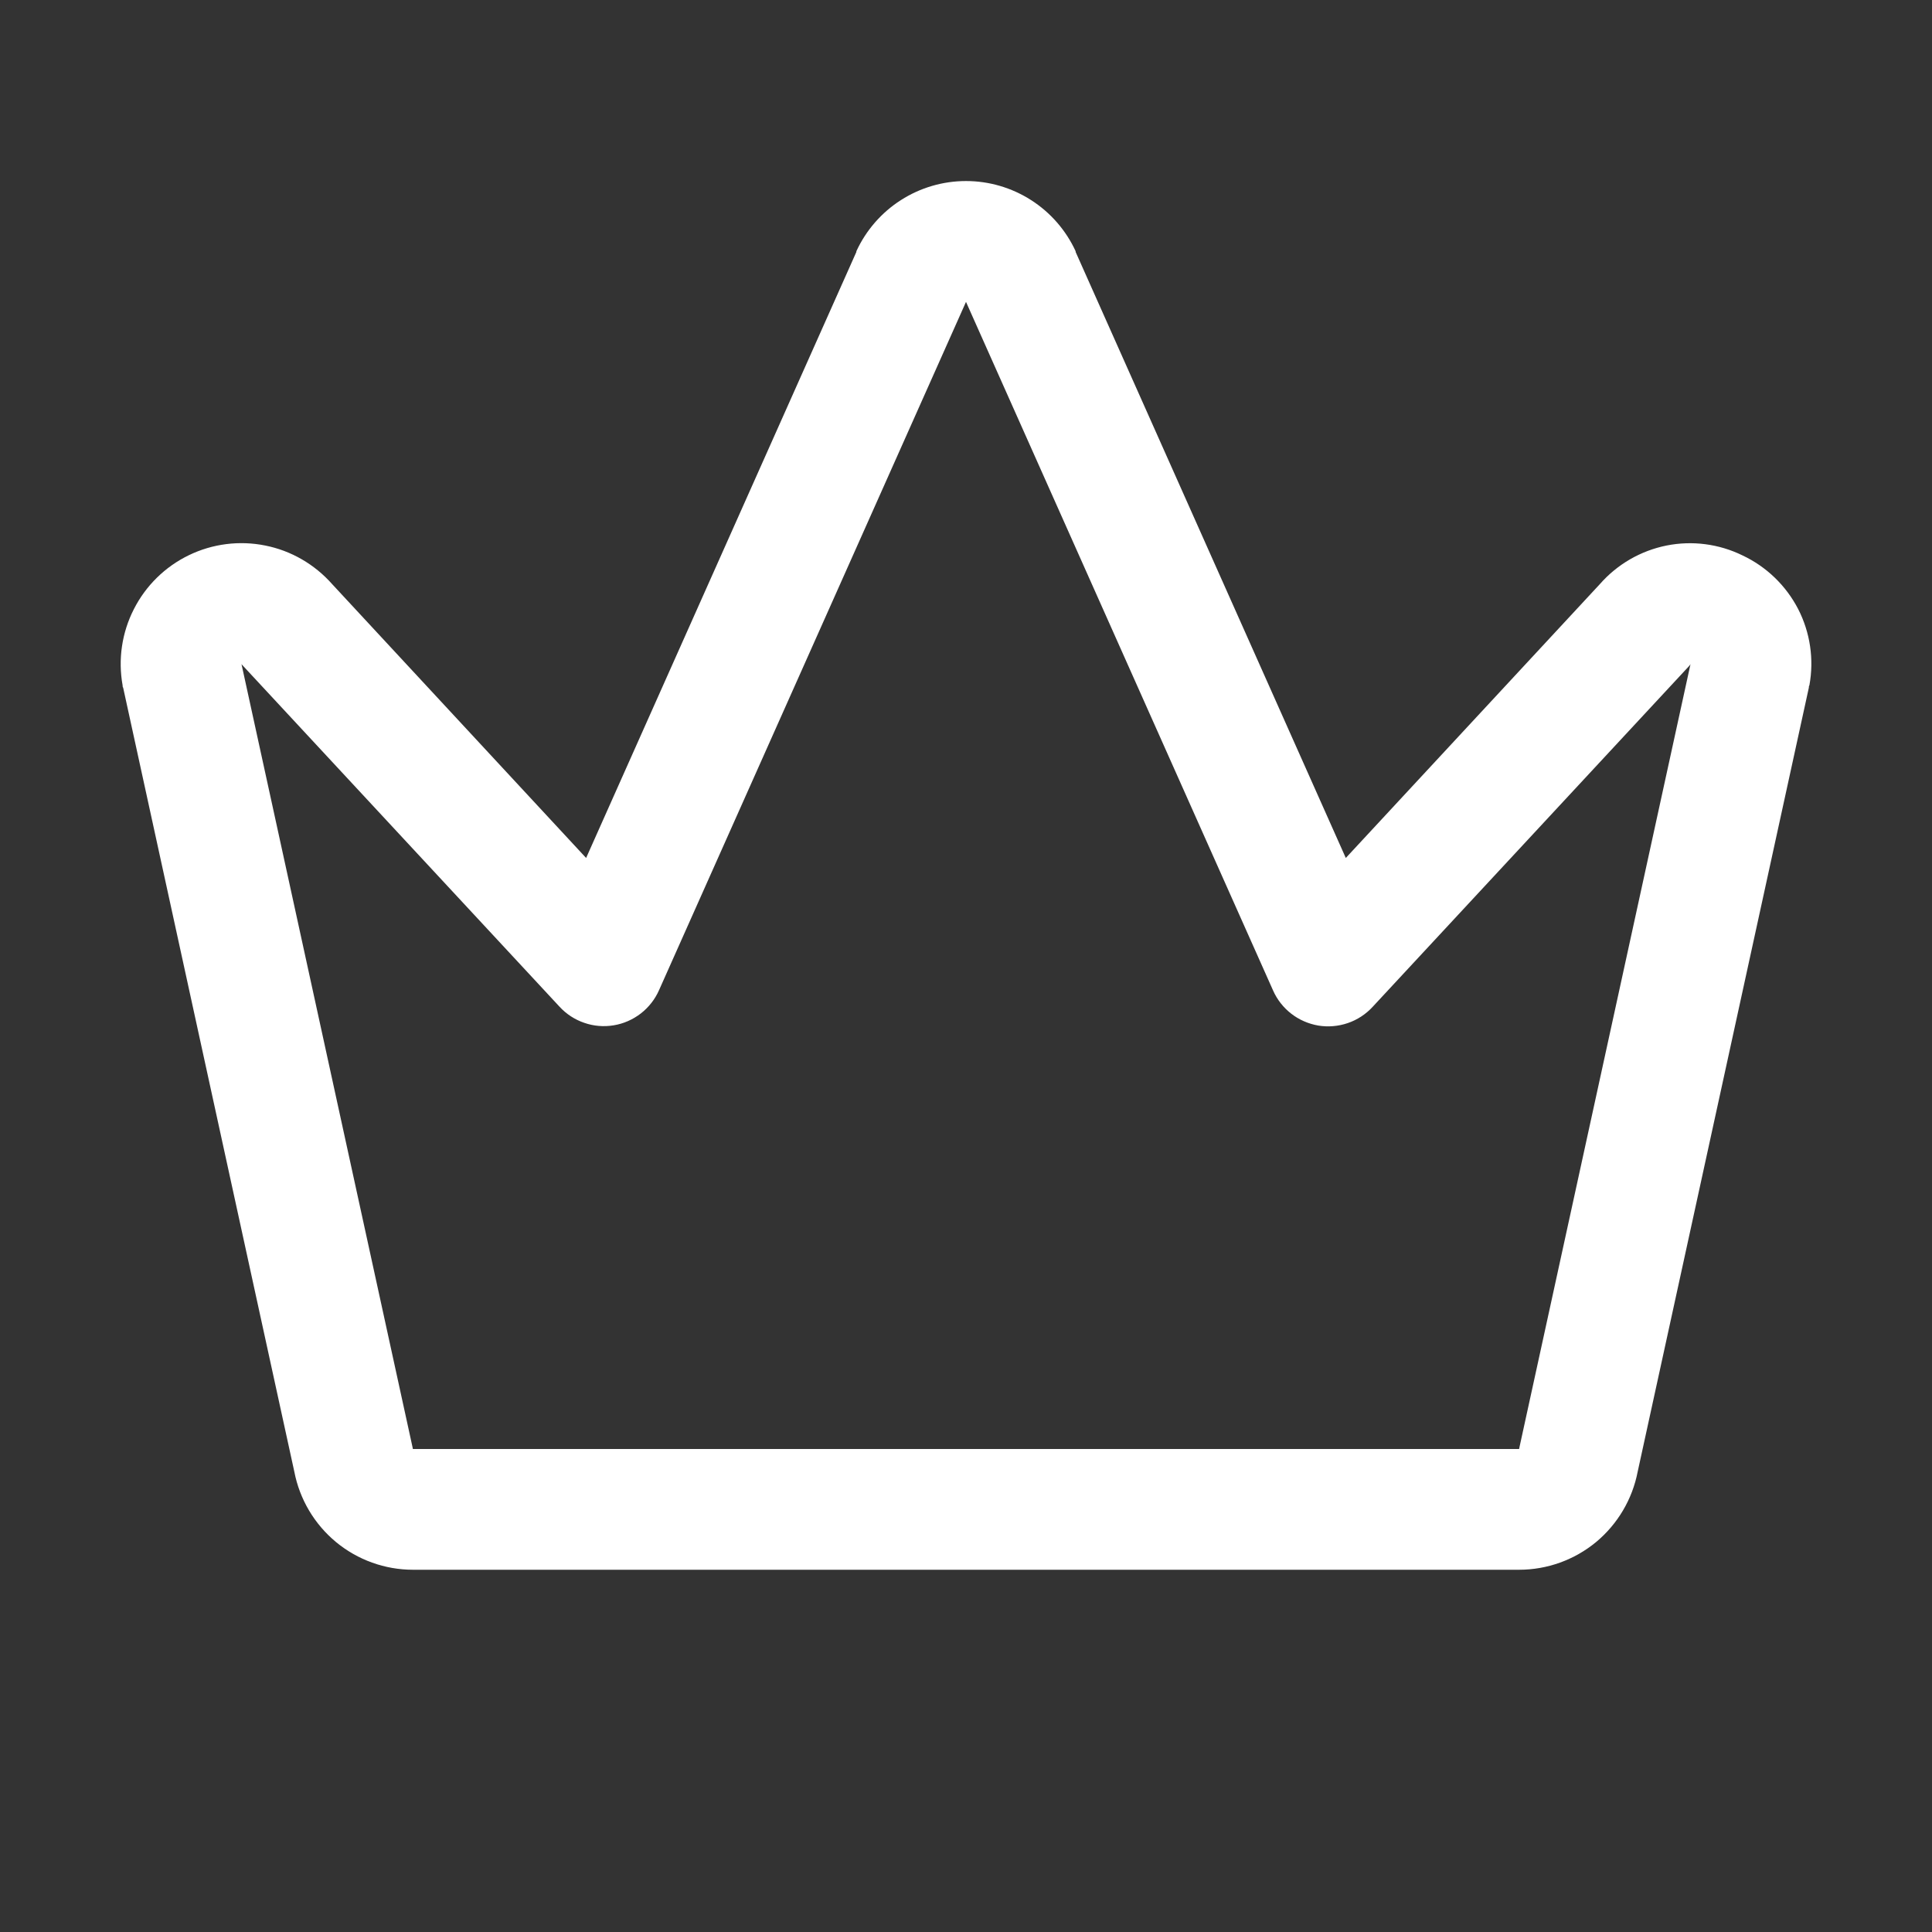 <svg width="24" height="24" viewBox="0 0 24 24" fill="none" xmlns="http://www.w3.org/2000/svg">
<rect x="0" y="0" width="24" height="24" fill="#333333" stroke="none"/>
<path d="M21.647 6.9C21.354 6.756 21.021 6.713 20.701 6.777C20.38 6.842 20.09 7.01 19.875 7.255L16.718 10.658L13.362 3.13C13.362 3.127 13.362 3.124 13.362 3.121C13.242 2.861 13.05 2.64 12.809 2.486C12.567 2.331 12.287 2.249 12 2.249C11.713 2.249 11.433 2.331 11.191 2.486C10.95 2.64 10.758 2.861 10.638 3.121C10.638 3.124 10.638 3.127 10.638 3.13L7.281 10.658L4.125 7.255C3.908 7.01 3.617 6.841 3.296 6.777C2.975 6.712 2.641 6.754 2.346 6.897C2.052 7.039 1.811 7.275 1.663 7.567C1.514 7.858 1.465 8.191 1.523 8.513C1.523 8.524 1.523 8.533 1.53 8.543L3.656 18.281C3.722 18.624 3.905 18.933 4.174 19.156C4.443 19.378 4.781 19.5 5.13 19.5H18.871C19.22 19.5 19.558 19.378 19.827 19.156C20.095 18.933 20.278 18.624 20.344 18.281L22.47 8.543C22.47 8.533 22.47 8.524 22.477 8.513C22.536 8.191 22.487 7.857 22.337 7.565C22.186 7.274 21.944 7.04 21.647 6.9ZM18.877 17.97L18.871 18H5.129L5.123 17.97L3 8.25L3.013 8.265L6.951 12.506C7.035 12.597 7.14 12.666 7.258 12.706C7.375 12.747 7.501 12.757 7.623 12.737C7.746 12.717 7.861 12.666 7.96 12.59C8.058 12.514 8.136 12.415 8.186 12.302L12 3.75L15.815 12.305C15.865 12.418 15.943 12.517 16.041 12.593C16.139 12.669 16.255 12.719 16.377 12.74C16.5 12.76 16.625 12.749 16.743 12.709C16.86 12.669 16.966 12.6 17.05 12.509L20.988 8.268L21 8.25L18.877 17.97Z" fill="white"/>
</svg>
